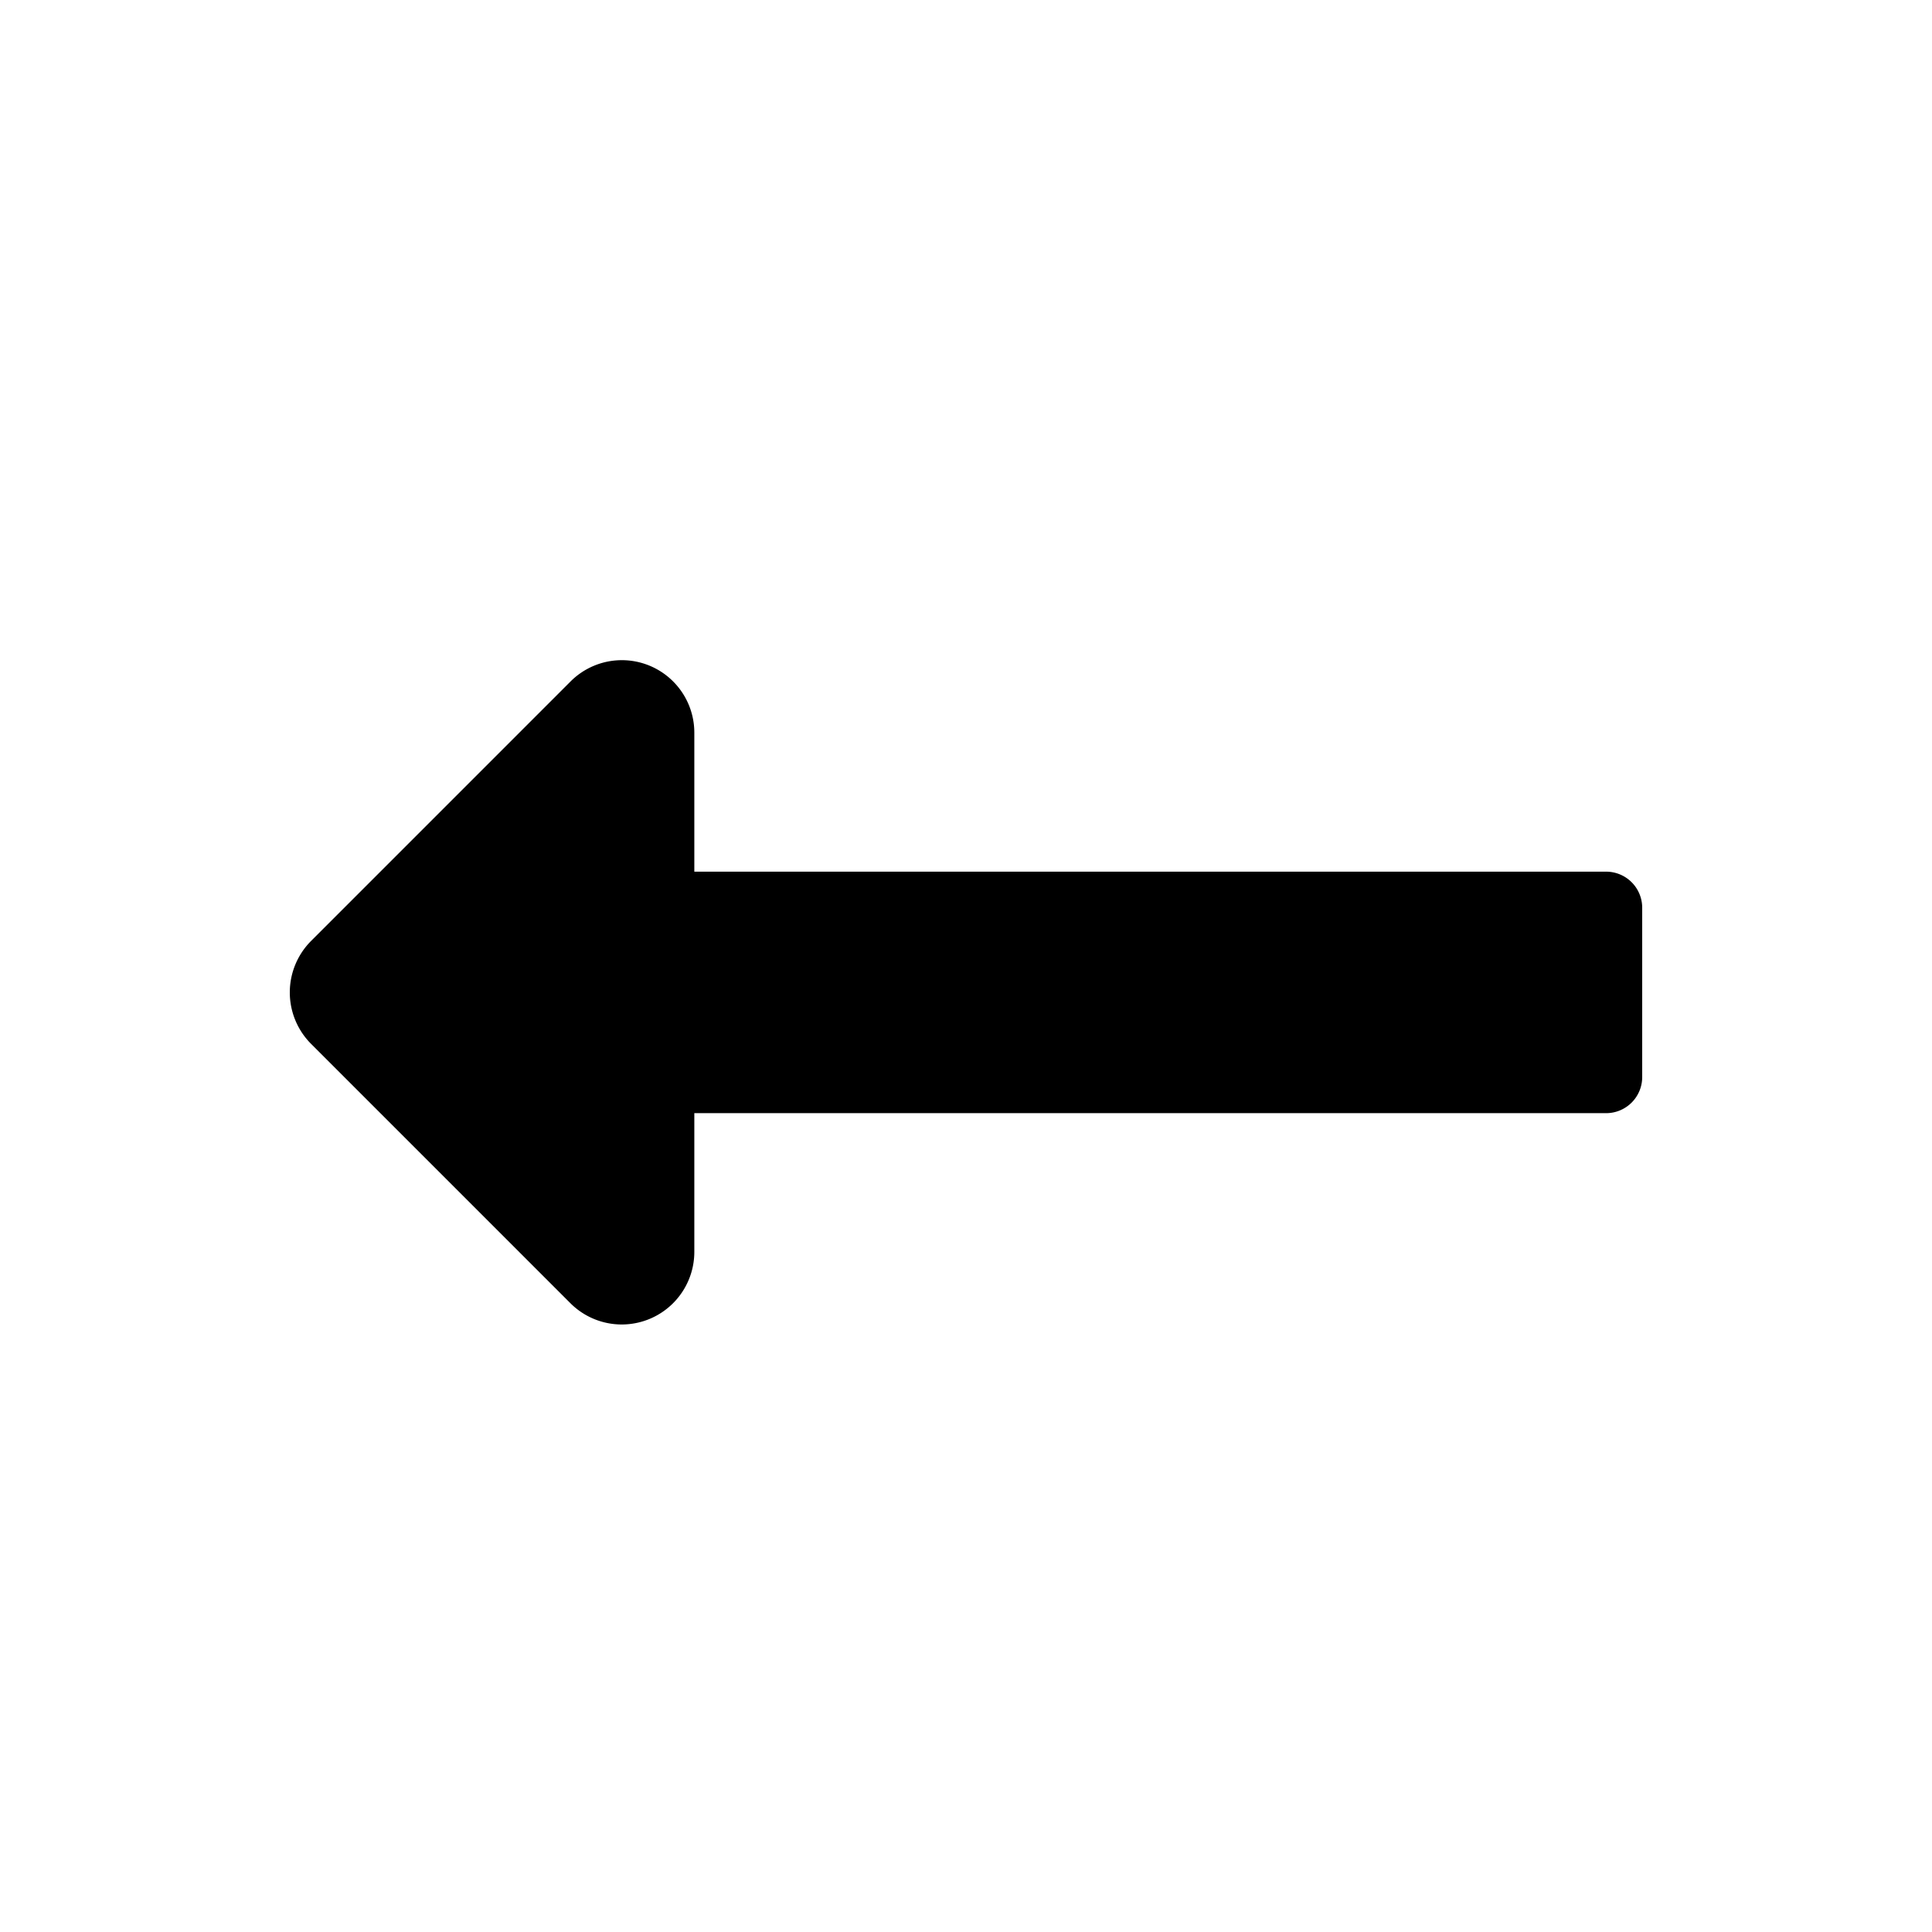 <svg id="Ebene_1" data-name="Ebene 1" xmlns="http://www.w3.org/2000/svg" width="1000" height="1000" viewBox="0 0 1000 1000">
  <path d="M359.38,576.17v71.88a37.57,37.57,0,0,1-64.07,26.56L160.94,540.23a37.71,37.71,0,0,1,0-53.12L295.31,352.73a37.51,37.51,0,0,1,64.07,26.57v71.87H831.25A18.68,18.68,0,0,1,850,469.92v87.5a18.68,18.68,0,0,1-18.75,18.75Z"/>
</svg>
